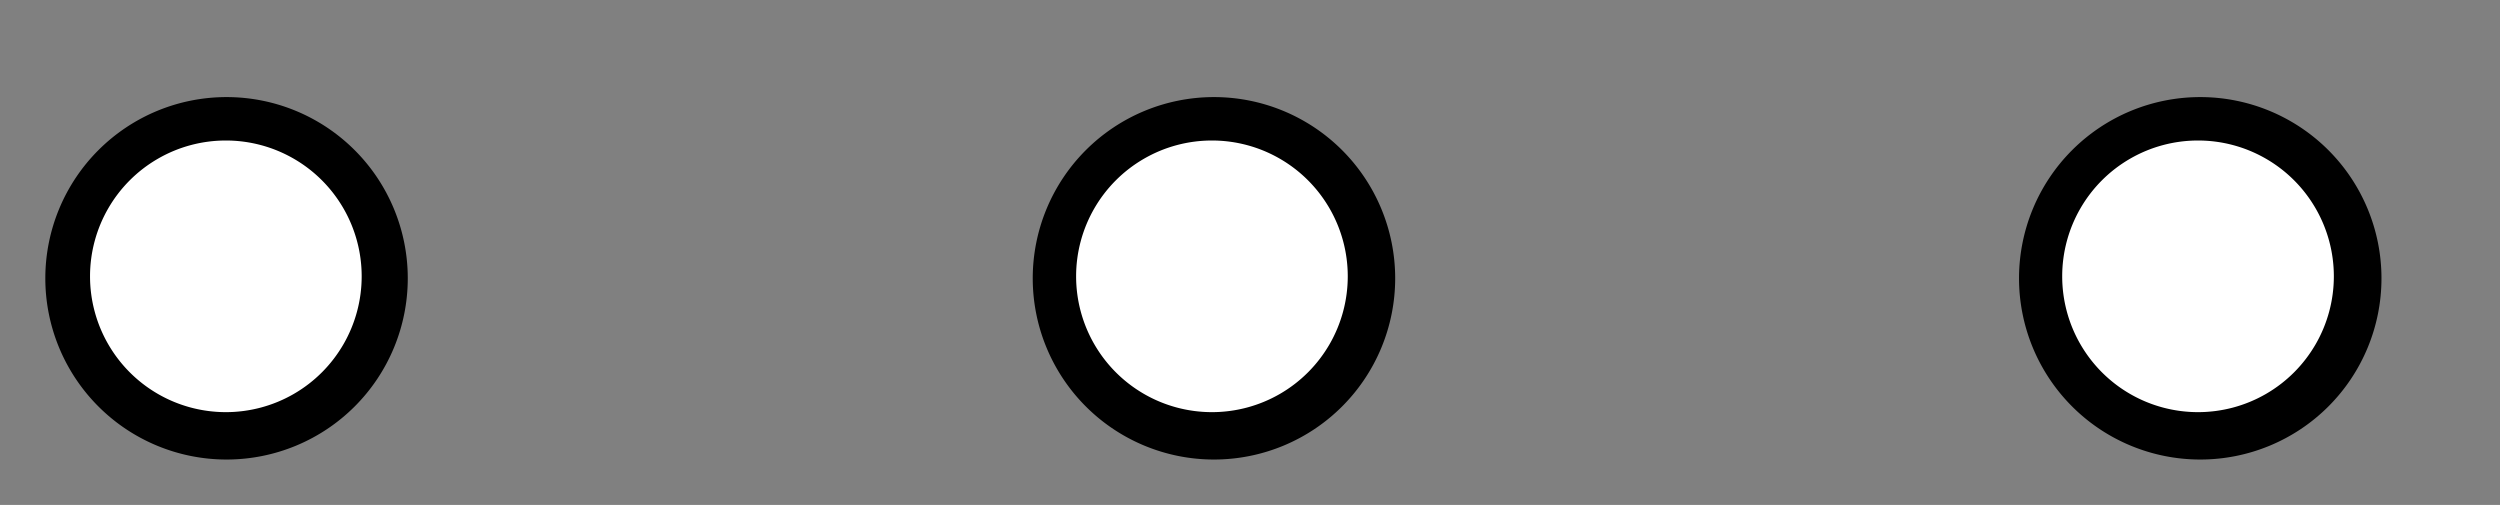<?xml version="1.0" encoding="UTF-8" standalone="no"?>
<!-- Created with Inkscape (http://www.inkscape.org/) -->

<svg
   xmlns:dc="http://purl.org/dc/elements/1.1/"
   xmlns:cc="http://creativecommons.org/ns#"
   xmlns:rdf="http://www.w3.org/1999/02/22-rdf-syntax-ns#"
   xmlns:svg="http://www.w3.org/2000/svg"
   xmlns="http://www.w3.org/2000/svg"
   xmlns:xlink="http://www.w3.org/1999/xlink"
   version="1.1"
   width="48.87"
   height="9.87"
   id="svg4923">
  <rect width="100%" height="100%" fill="#808080" stroke="none"/>
  <g
     transform="translate(0,-1042.492)"
     id="layer1">
    <path
       d="m 10.812,4.026 a 1.031,1.031 0 1 1 -2.062,0 1.031,1.031 0 1 1 2.062,0 z"
       transform="matrix(3.436,0,0,3.436,9.403,1034.099)"
       id="path5550-3"
       style="fill:#000000;fill-opacity:1;stroke:none" />
    <path
       d="m 10.812,4.026 a 1.031,1.031 0 1 1 -2.062,0 1.031,1.031 0 1 1 2.062,0 z"
       transform="matrix(3.436,0,0,3.436,-9.877,1034.099)"
       id="path5550-0"
       style="fill:#000000;fill-opacity:1;stroke:none" />
    <path
       d="m 10.812,4.026 a 1.031,1.031 0 1 1 -2.062,0 1.031,1.031 0 1 1 2.062,0 z"
       transform="matrix(3.436,0,0,3.436,-29.179,1034.099)"
       id="path5550"
       style="fill:#000000;fill-opacity:1;stroke:none" />
    <path
       d="m 193,473.862 a 29.5,29.5 0 1 1 -59,0 29.5,29.5 0 1 1 59,0 z"
       transform="matrix(0.09,0,0,0.09,-10.3,1005.246)"
       id="path4931"
       style="fill:#ffffff;fill-opacity:1;stroke:none" />
    <path
       d="m 193,473.862 a 29.5,29.5 0 1 1 -59,0 29.5,29.5 0 1 1 59,0 z"
       transform="matrix(0.09,0,0,0.09,8.976,1005.246)"
       id="path4931-7"
       style="fill:#ffffff;fill-opacity:1;stroke:none" />
    <path
       d="m 193,473.862 a 29.5,29.5 0 1 1 -59,0 29.5,29.5 0 1 1 59,0 z"
       transform="matrix(0.09,0,0,0.09,28.252,1005.246)"
       id="path4931-3"
       style="fill:#ffffff;fill-opacity:1;stroke:none" />
  </g>
</svg>
